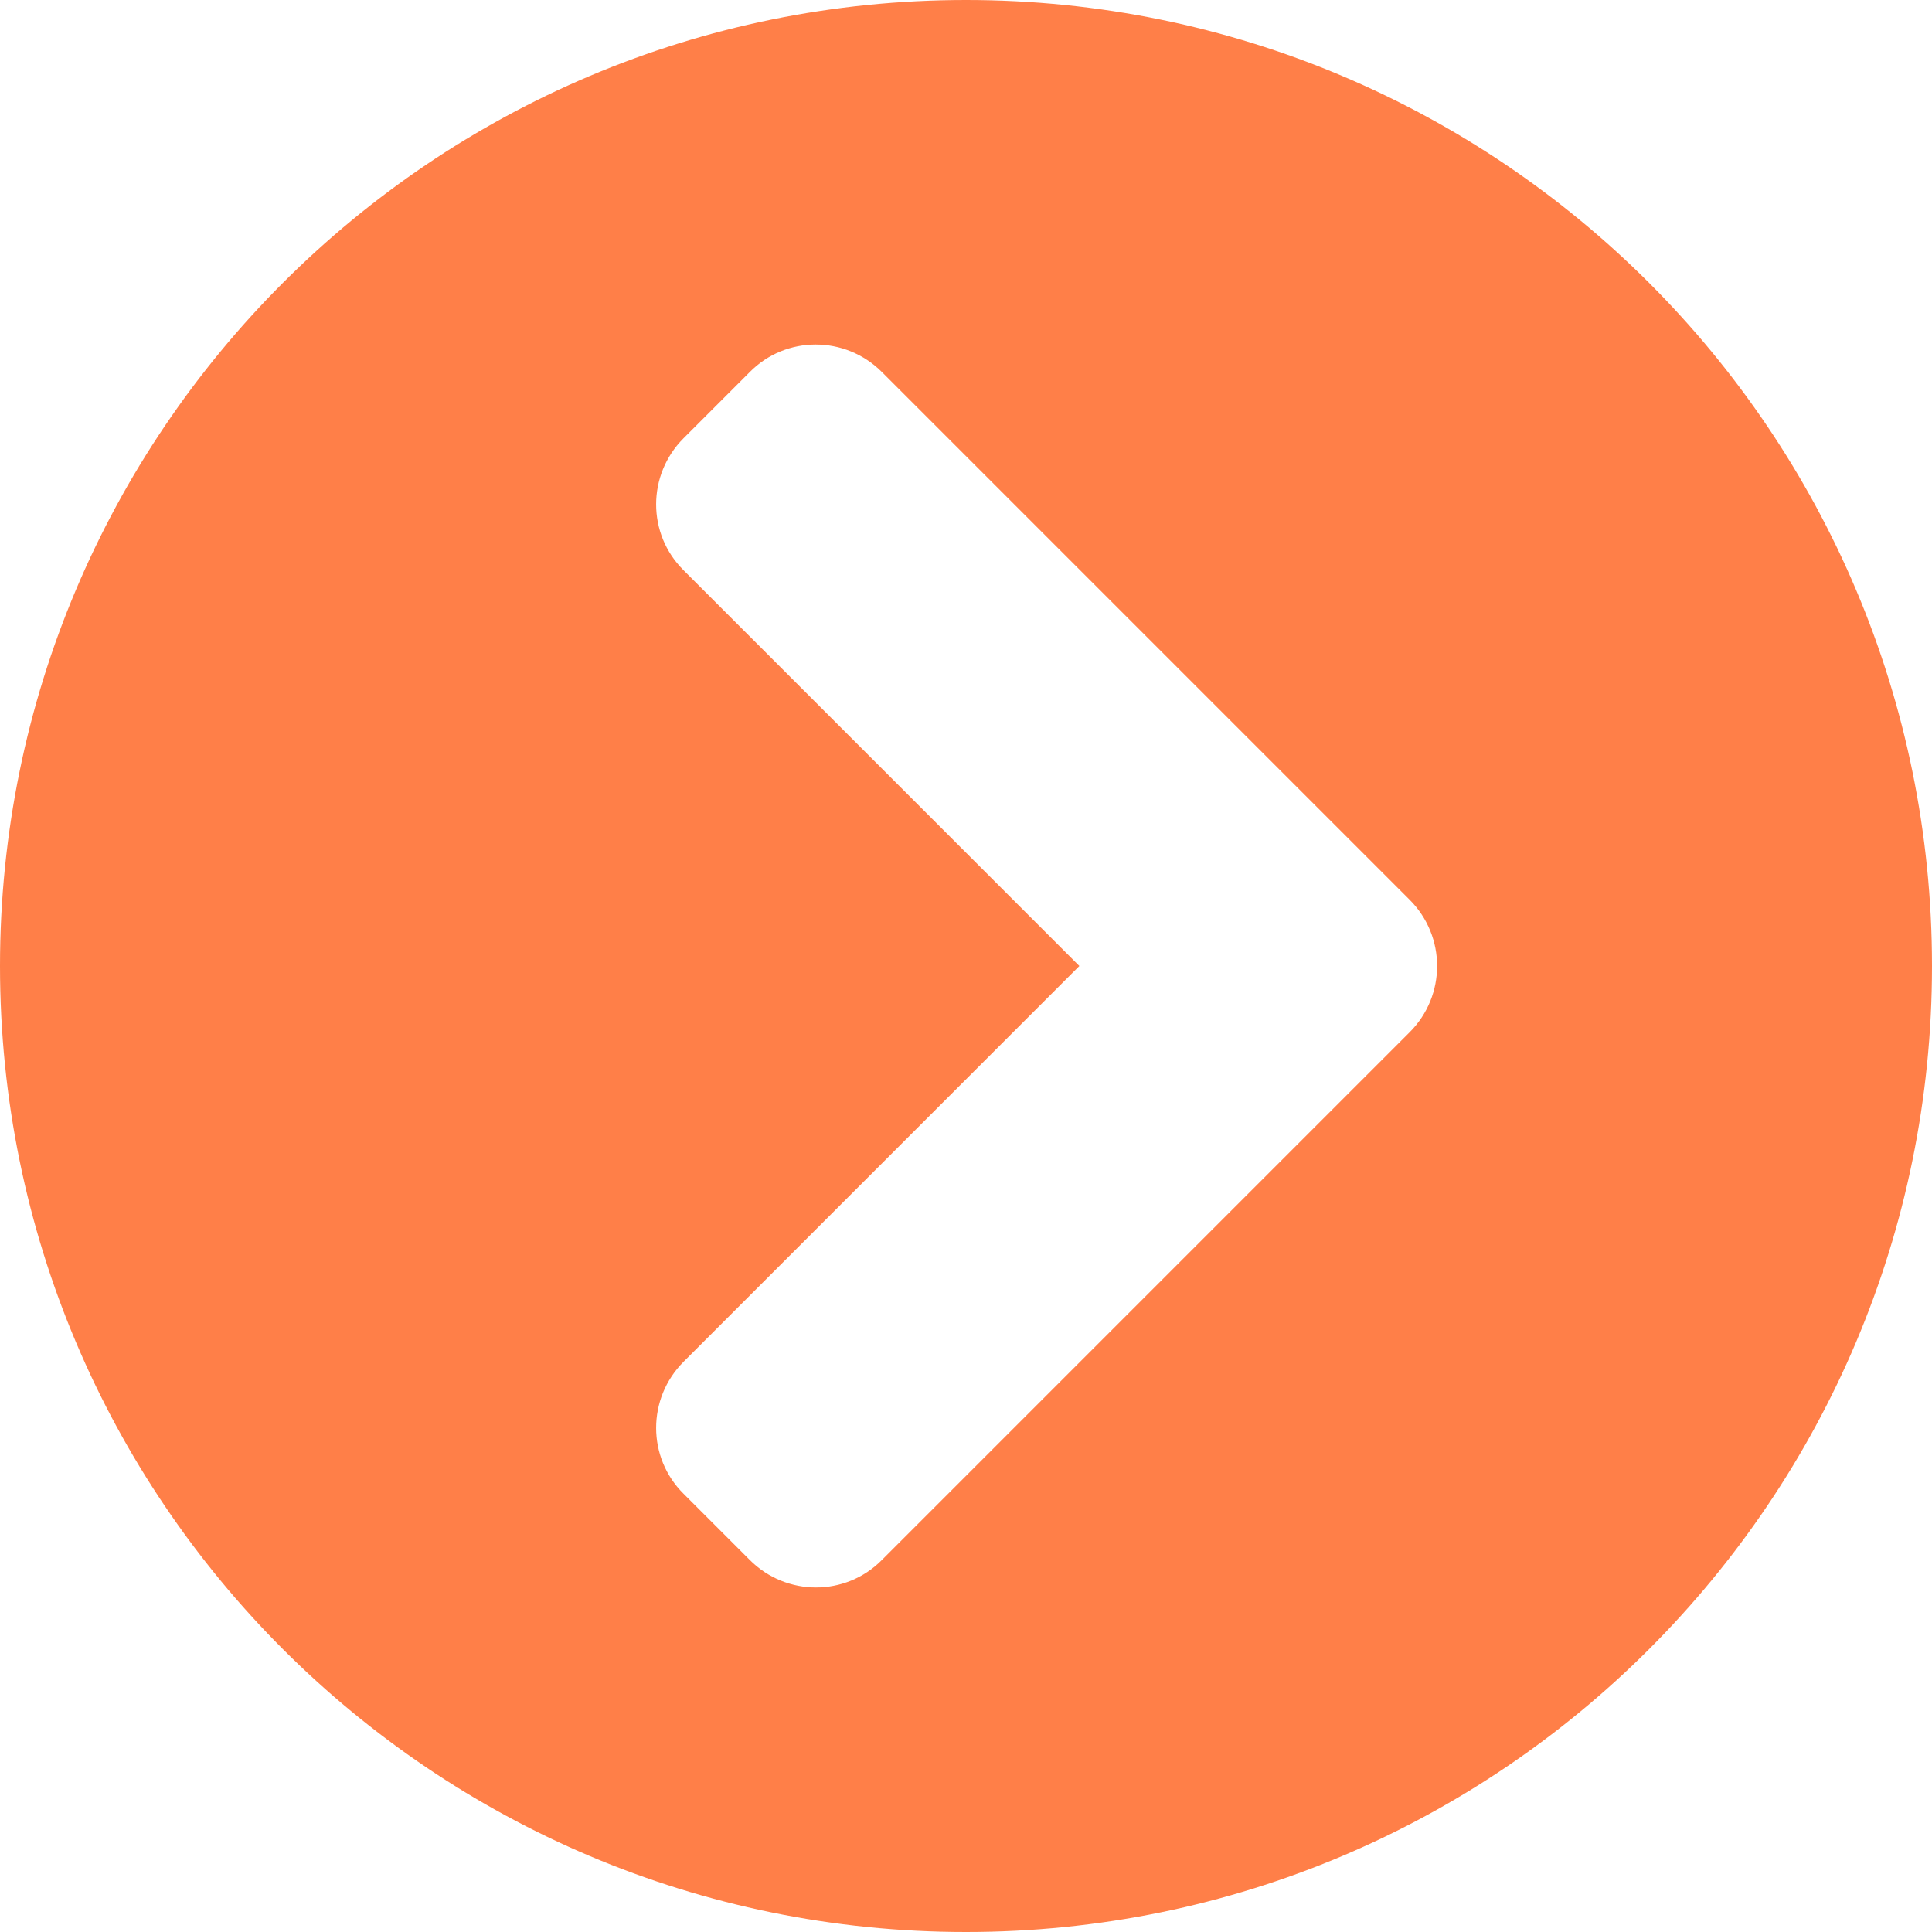 <svg width="66" height="66" viewBox="0 0 66 66" fill="none" xmlns="http://www.w3.org/2000/svg">
<path d="M33 0C51.23 0 66 14.77 66 33C66 51.23 51.23 66 33 66C14.77 66 0 51.23 0 33C0 14.77 14.77 0 33 0ZM48.156 30.738L30.126 12.708C28.875 11.457 26.852 11.457 25.615 12.708L23.353 14.97C22.102 16.221 22.102 18.243 23.353 19.481L36.872 33L23.353 46.519C22.102 47.77 22.102 49.793 23.353 51.03L25.615 53.292C26.866 54.543 28.888 54.543 30.126 53.292L48.156 35.262C49.407 34.011 49.407 31.989 48.156 30.738Z" fill="#FF7F48"/>
</svg>
